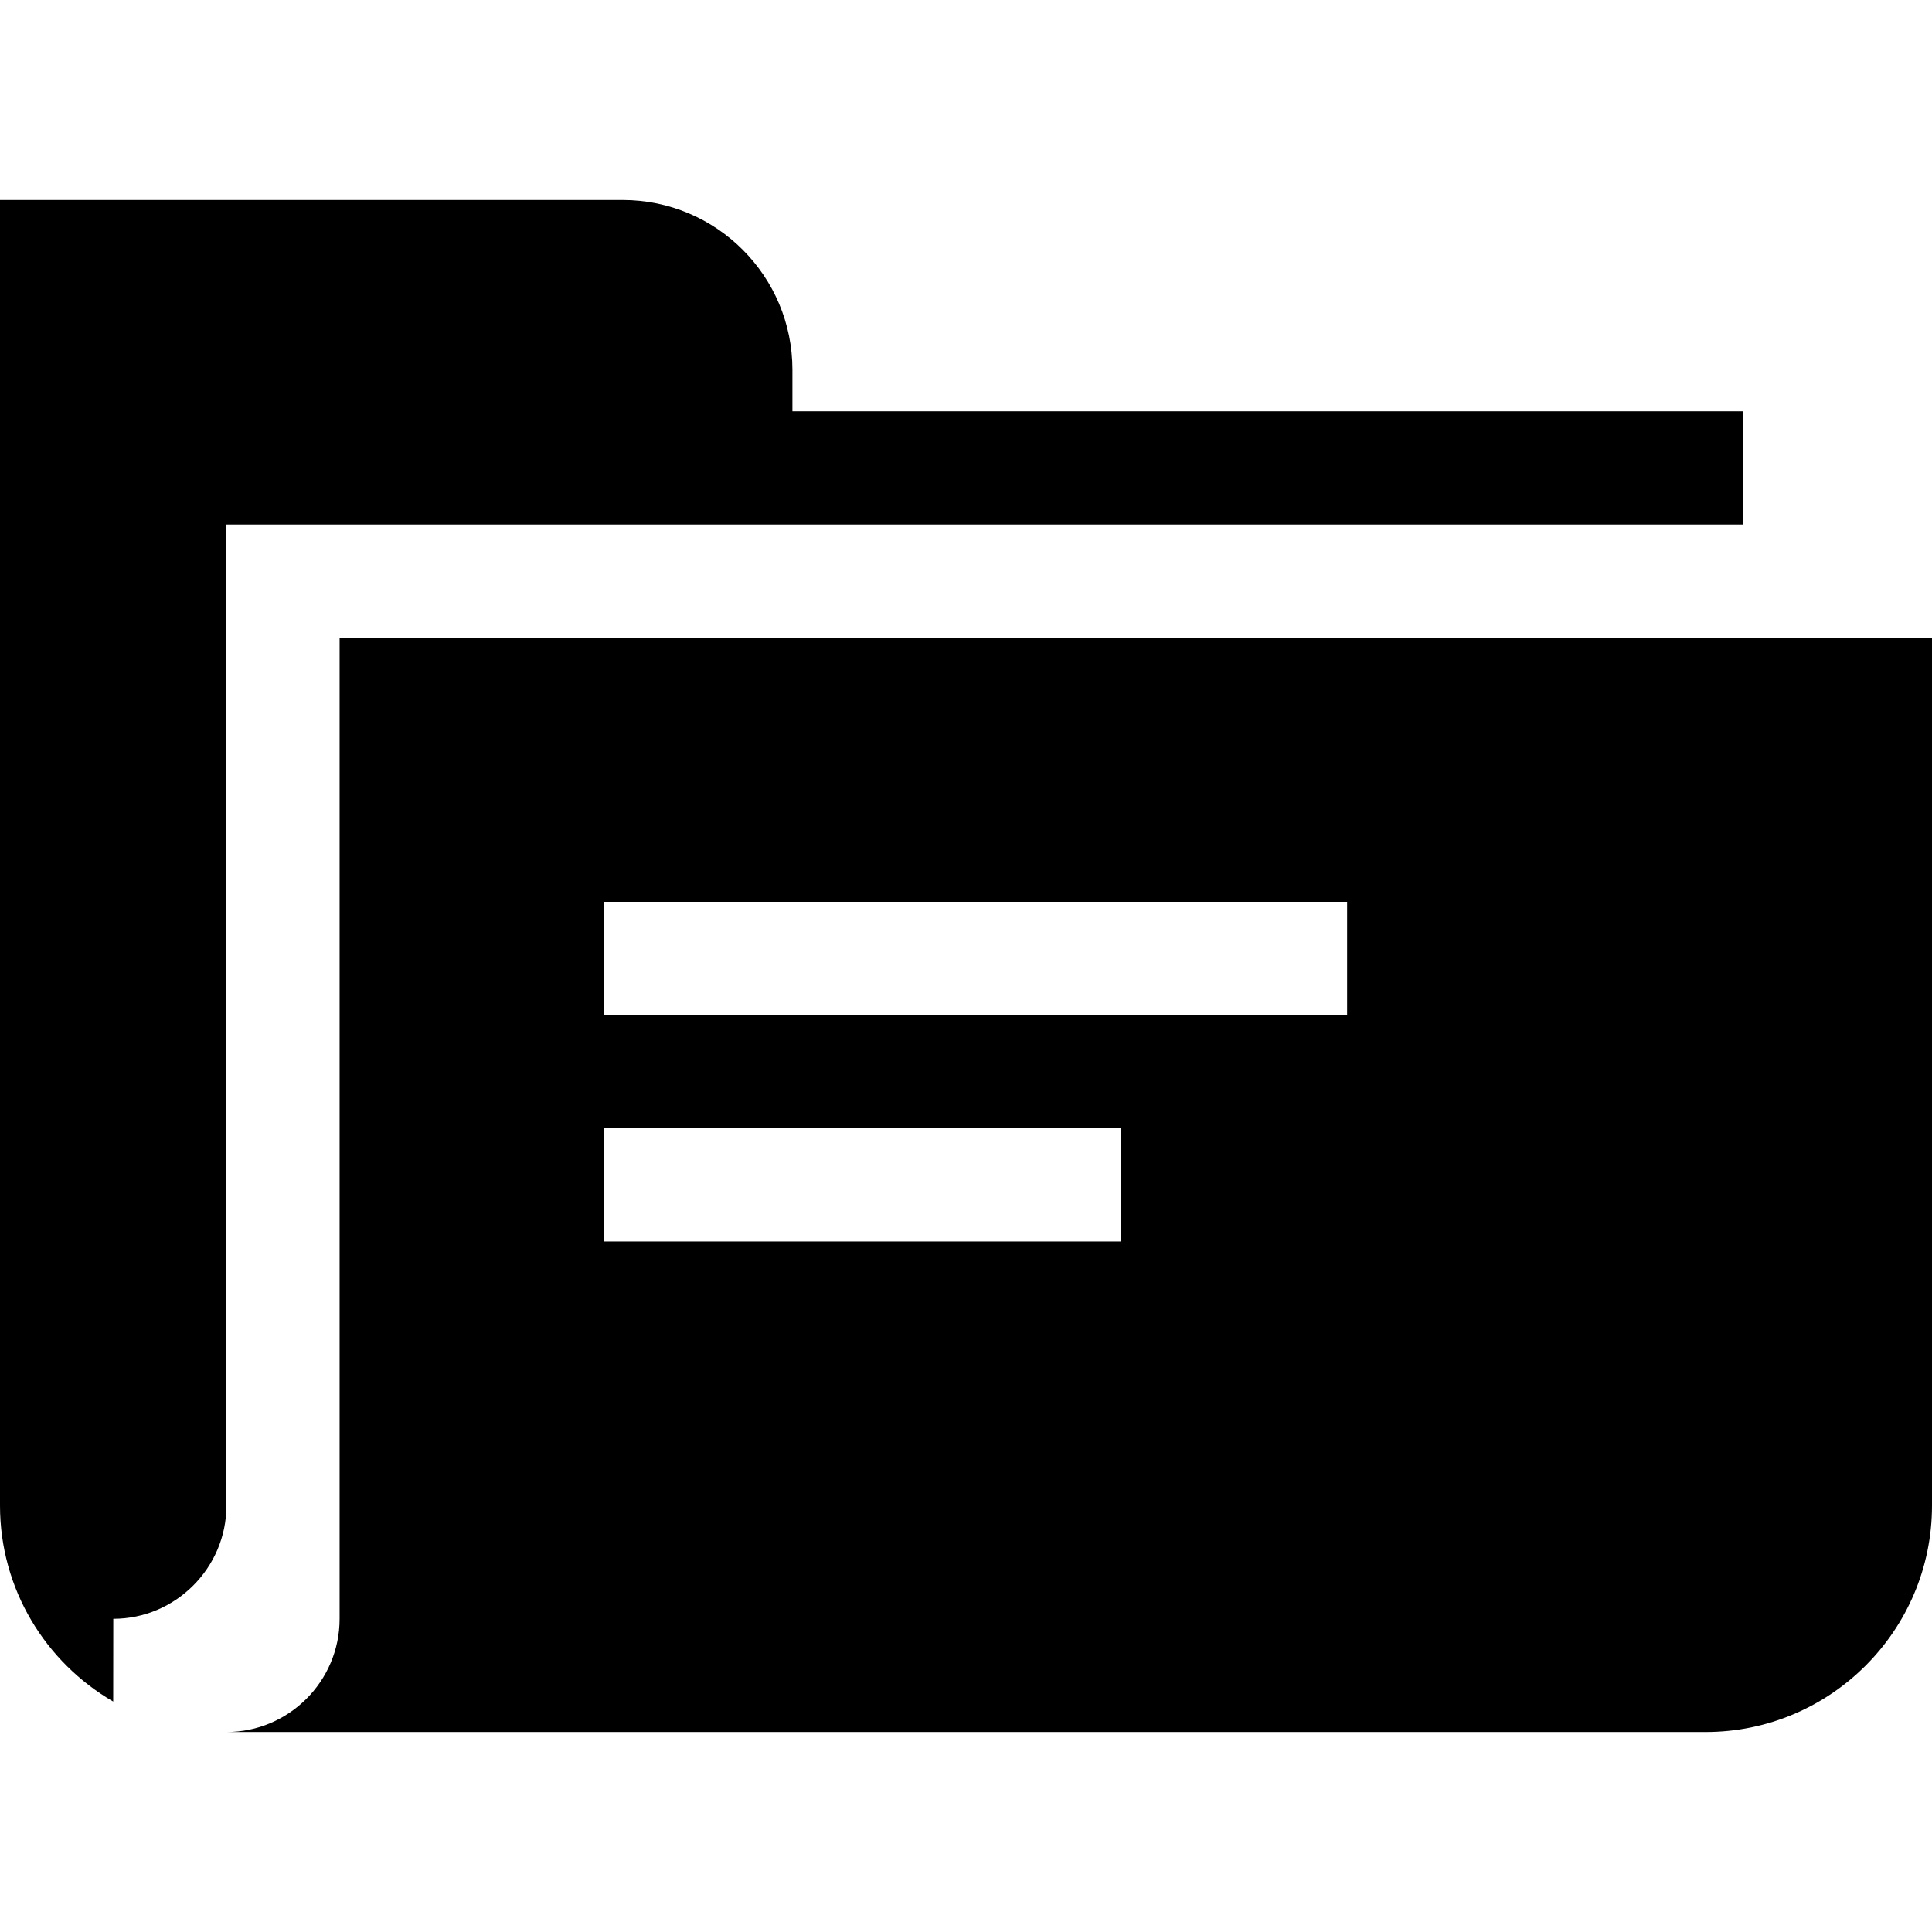 <svg id="Capa_1" enable-background="new 0 0 512 512" height="512" viewBox="0 0 512 512" width="512" xmlns="http://www.w3.org/2000/svg"><g><path d="m60 139h402v-30h-252v-11c0-24.853-20.147-45-45-45h-165v346c0 22.159 12.084 41.537 30 51.928l.023-21.929c16.487 0 29.977-13.489 29.977-29.977z"/><path d="m90 169v260c0 16.542-13.458 30-30 30h392c33.084 0 60-26.916 60-60v-230zm207 160h-137v-30h137zm60-60h-197v-30h197z"/></g></svg>